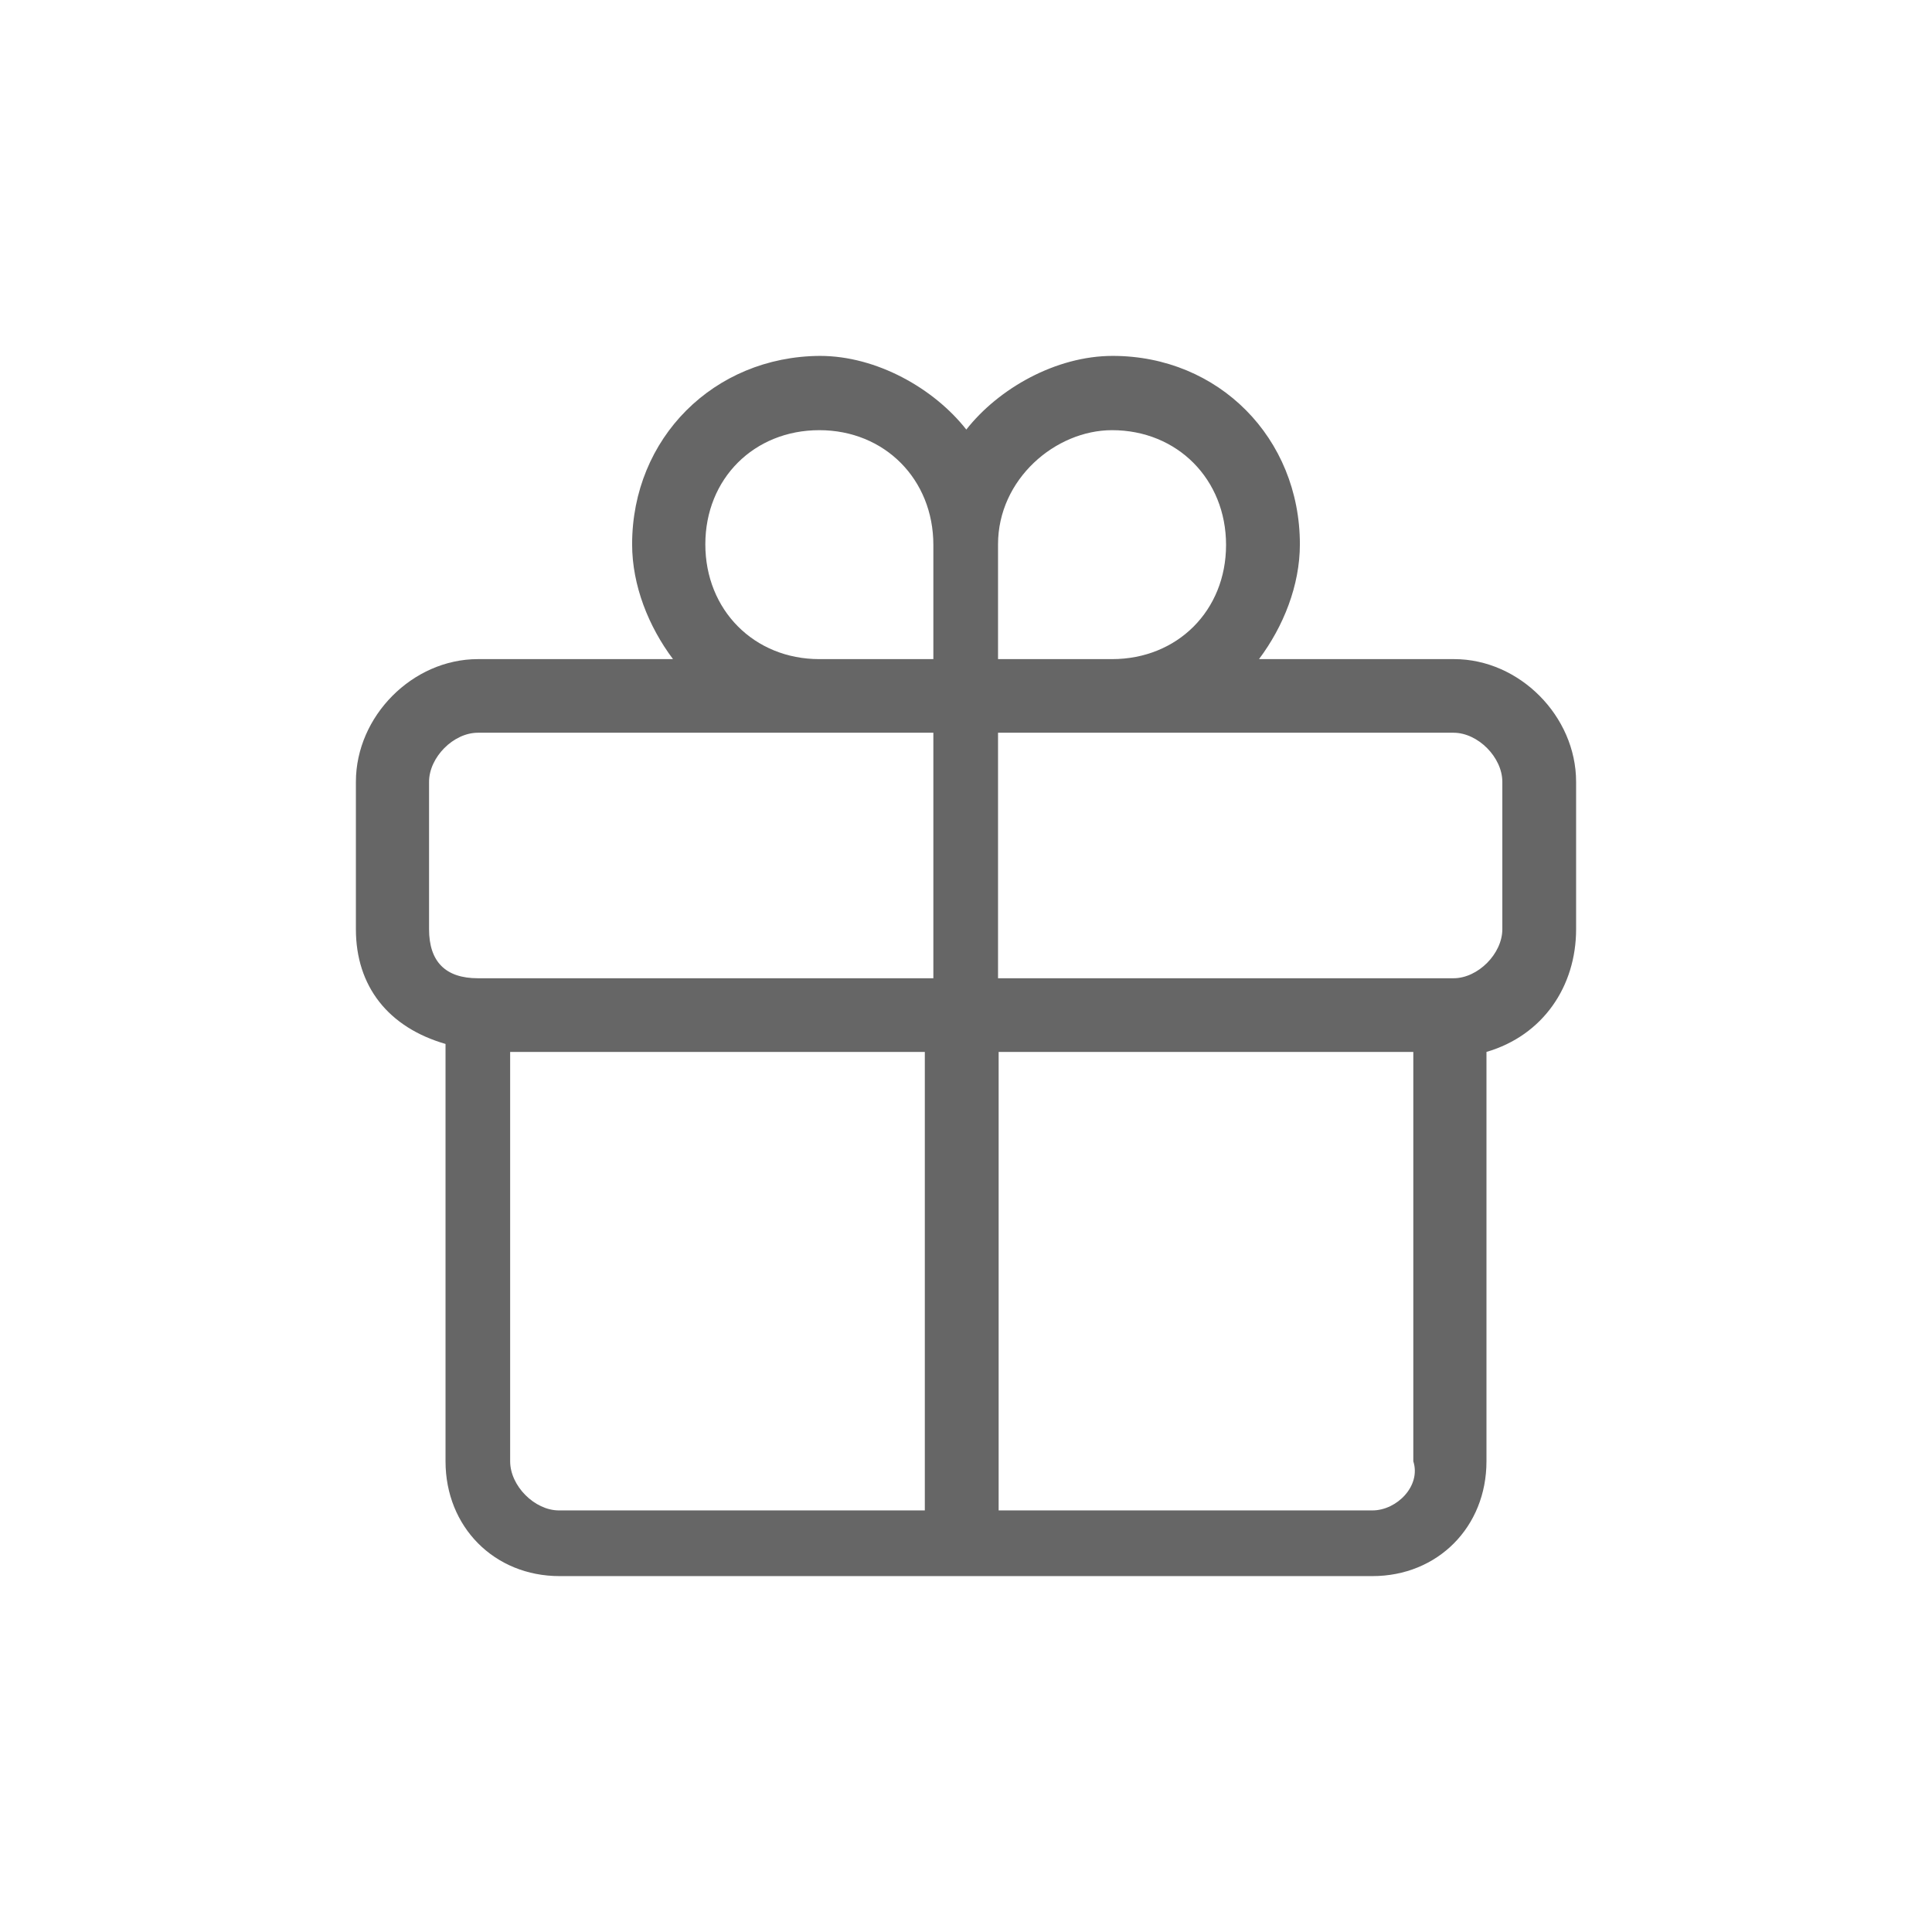 <?xml version="1.0" encoding="UTF-8"?>
<svg width="38px" height="38px" viewBox="0 0 38 38" version="1.1" xmlns="http://www.w3.org/2000/svg" xmlns:xlink="http://www.w3.org/1999/xlink">
    <title>矩形备份 6</title>
    <g id="学员端" stroke="none" stroke-width="1" fill="none" fill-rule="evenodd">
        <g id="更多-我的奖品" transform="translate(-172, -580)" fill="#666666">
            <g id="图文回答" transform="translate(0, 501)">
                <g id="编组-17" transform="translate(162, 69)">
                    <g id="编组-22" transform="translate(10, 10)">
                        <path d="M29.549,18.276 C29.549,18.759 29.069,19.241 28.589,19.241 L19.63,19.241 L19.63,14.412 L28.589,14.412 C29.069,14.412 29.549,14.895 29.549,15.378 L29.549,18.276 Z M26.994,29.708 L19.642,29.708 L19.642,20.69 L27.798,20.69 L27.798,28.742 C27.954,29.225 27.474,29.708 26.994,29.708 Z M10.034,28.742 L10.034,20.69 L18.19,20.69 L18.19,29.708 L10.994,29.708 C10.514,29.708 10.034,29.225 10.034,28.742 Z M8.439,18.276 L8.439,15.378 C8.439,14.895 8.919,14.412 9.399,14.412 L18.358,14.412 L18.358,19.241 L9.399,19.241 C8.763,19.241 8.439,18.915 8.439,18.276 Z M16.115,8.461 C17.399,8.461 18.358,9.427 18.358,10.718 L18.358,12.964 L16.115,12.964 C14.832,12.964 13.873,11.998 13.873,10.706 C13.873,9.414 14.832,8.461 16.115,8.461 Z M21.873,8.461 C23.156,8.461 24.115,9.427 24.115,10.718 C24.115,12.01 23.156,12.964 21.873,12.964 L19.63,12.964 L19.63,10.706 C19.63,9.427 20.757,8.461 21.873,8.461 Z M7,18.276 C7,19.398 7.636,20.207 8.763,20.533 L8.763,28.742 C8.763,30.034 9.723,31 11.006,31 L26.994,31 C28.277,31 29.237,30.034 29.237,28.742 L29.237,20.69 C30.352,20.364 31,19.398 31,18.276 L31,15.378 C31,14.086 29.885,12.964 28.601,12.964 L24.763,12.964 C25.243,12.324 25.567,11.515 25.567,10.706 C25.567,8.618 23.972,7 21.885,7 C20.769,7 19.642,7.64 19.006,8.449 C18.37,7.64 17.243,7 16.127,7 C14.04,7.012 12.433,8.618 12.433,10.706 C12.433,11.515 12.757,12.324 13.237,12.964 L9.399,12.964 C8.115,12.964 7,14.086 7,15.378 L7,18.276 Z" id="Fill-1"></path>
                    </g>
                </g>
            </g>
        </g>
    </g>
</svg>